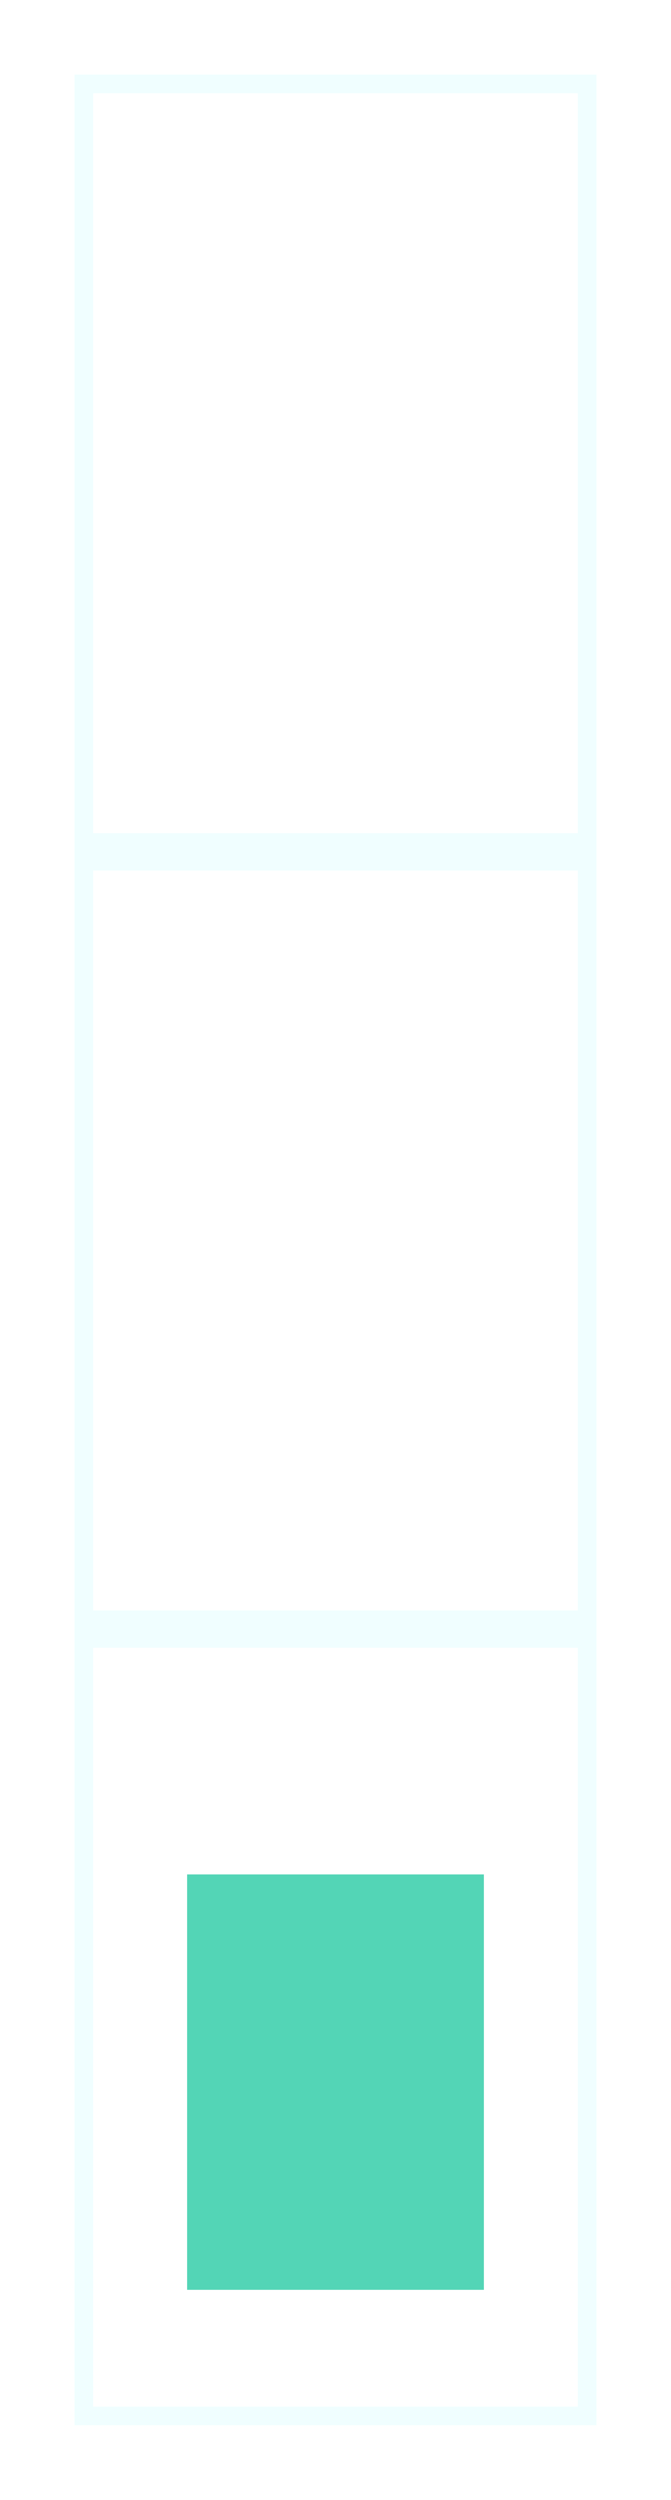 <svg width="36" height="134" viewBox="0 0 36 134" fill="none" xmlns="http://www.w3.org/2000/svg">
<rect x="10.039" y="122.741" width="22.267" height="15.922" transform="rotate(-90 10.039 122.741)" fill="#53D5B6"/>
<g filter="url(#filter0_d)">
<rect x="4.5" y="125.5" width="41.677" height="27" transform="rotate(-90 4.5 125.5)" stroke="#F0FEFF"/>
</g>
<g filter="url(#filter1_d)">
<rect x="4.5" y="82.823" width="40.661" height="27" transform="rotate(-90 4.5 82.823)" stroke="#F0FEFF"/>
</g>
<g filter="url(#filter2_d)">
<rect x="4.5" y="41.161" width="40.661" height="27" transform="rotate(-90 4.5 41.161)" stroke="#F0FEFF"/>
</g>
<defs>
<filter id="filter0_d" x="0" y="83.323" width="36" height="50.677" filterUnits="userSpaceOnUse" color-interpolation-filters="sRGB">
<feFlood flood-opacity="0" result="BackgroundImageFix"/>
<feColorMatrix in="SourceAlpha" type="matrix" values="0 0 0 0 0 0 0 0 0 0 0 0 0 0 0 0 0 0 127 0"/>
<feOffset dy="4"/>
<feGaussianBlur stdDeviation="2"/>
<feColorMatrix type="matrix" values="0 0 0 0 0 0 0 0 0 0 0 0 0 0 0 0 0 0 0.25 0"/>
<feBlend mode="normal" in2="BackgroundImageFix" result="effect1_dropShadow"/>
<feBlend mode="normal" in="SourceGraphic" in2="effect1_dropShadow" result="shape"/>
</filter>
<filter id="filter1_d" x="0" y="41.661" width="36" height="49.661" filterUnits="userSpaceOnUse" color-interpolation-filters="sRGB">
<feFlood flood-opacity="0" result="BackgroundImageFix"/>
<feColorMatrix in="SourceAlpha" type="matrix" values="0 0 0 0 0 0 0 0 0 0 0 0 0 0 0 0 0 0 127 0"/>
<feOffset dy="4"/>
<feGaussianBlur stdDeviation="2"/>
<feColorMatrix type="matrix" values="0 0 0 0 0 0 0 0 0 0 0 0 0 0 0 0 0 0 0.25 0"/>
<feBlend mode="normal" in2="BackgroundImageFix" result="effect1_dropShadow"/>
<feBlend mode="normal" in="SourceGraphic" in2="effect1_dropShadow" result="shape"/>
</filter>
<filter id="filter2_d" x="0" y="3.05176e-05" width="36" height="49.661" filterUnits="userSpaceOnUse" color-interpolation-filters="sRGB">
<feFlood flood-opacity="0" result="BackgroundImageFix"/>
<feColorMatrix in="SourceAlpha" type="matrix" values="0 0 0 0 0 0 0 0 0 0 0 0 0 0 0 0 0 0 127 0"/>
<feOffset dy="4"/>
<feGaussianBlur stdDeviation="2"/>
<feColorMatrix type="matrix" values="0 0 0 0 0 0 0 0 0 0 0 0 0 0 0 0 0 0 0.25 0"/>
<feBlend mode="normal" in2="BackgroundImageFix" result="effect1_dropShadow"/>
<feBlend mode="normal" in="SourceGraphic" in2="effect1_dropShadow" result="shape"/>
</filter>
</defs>
</svg>
